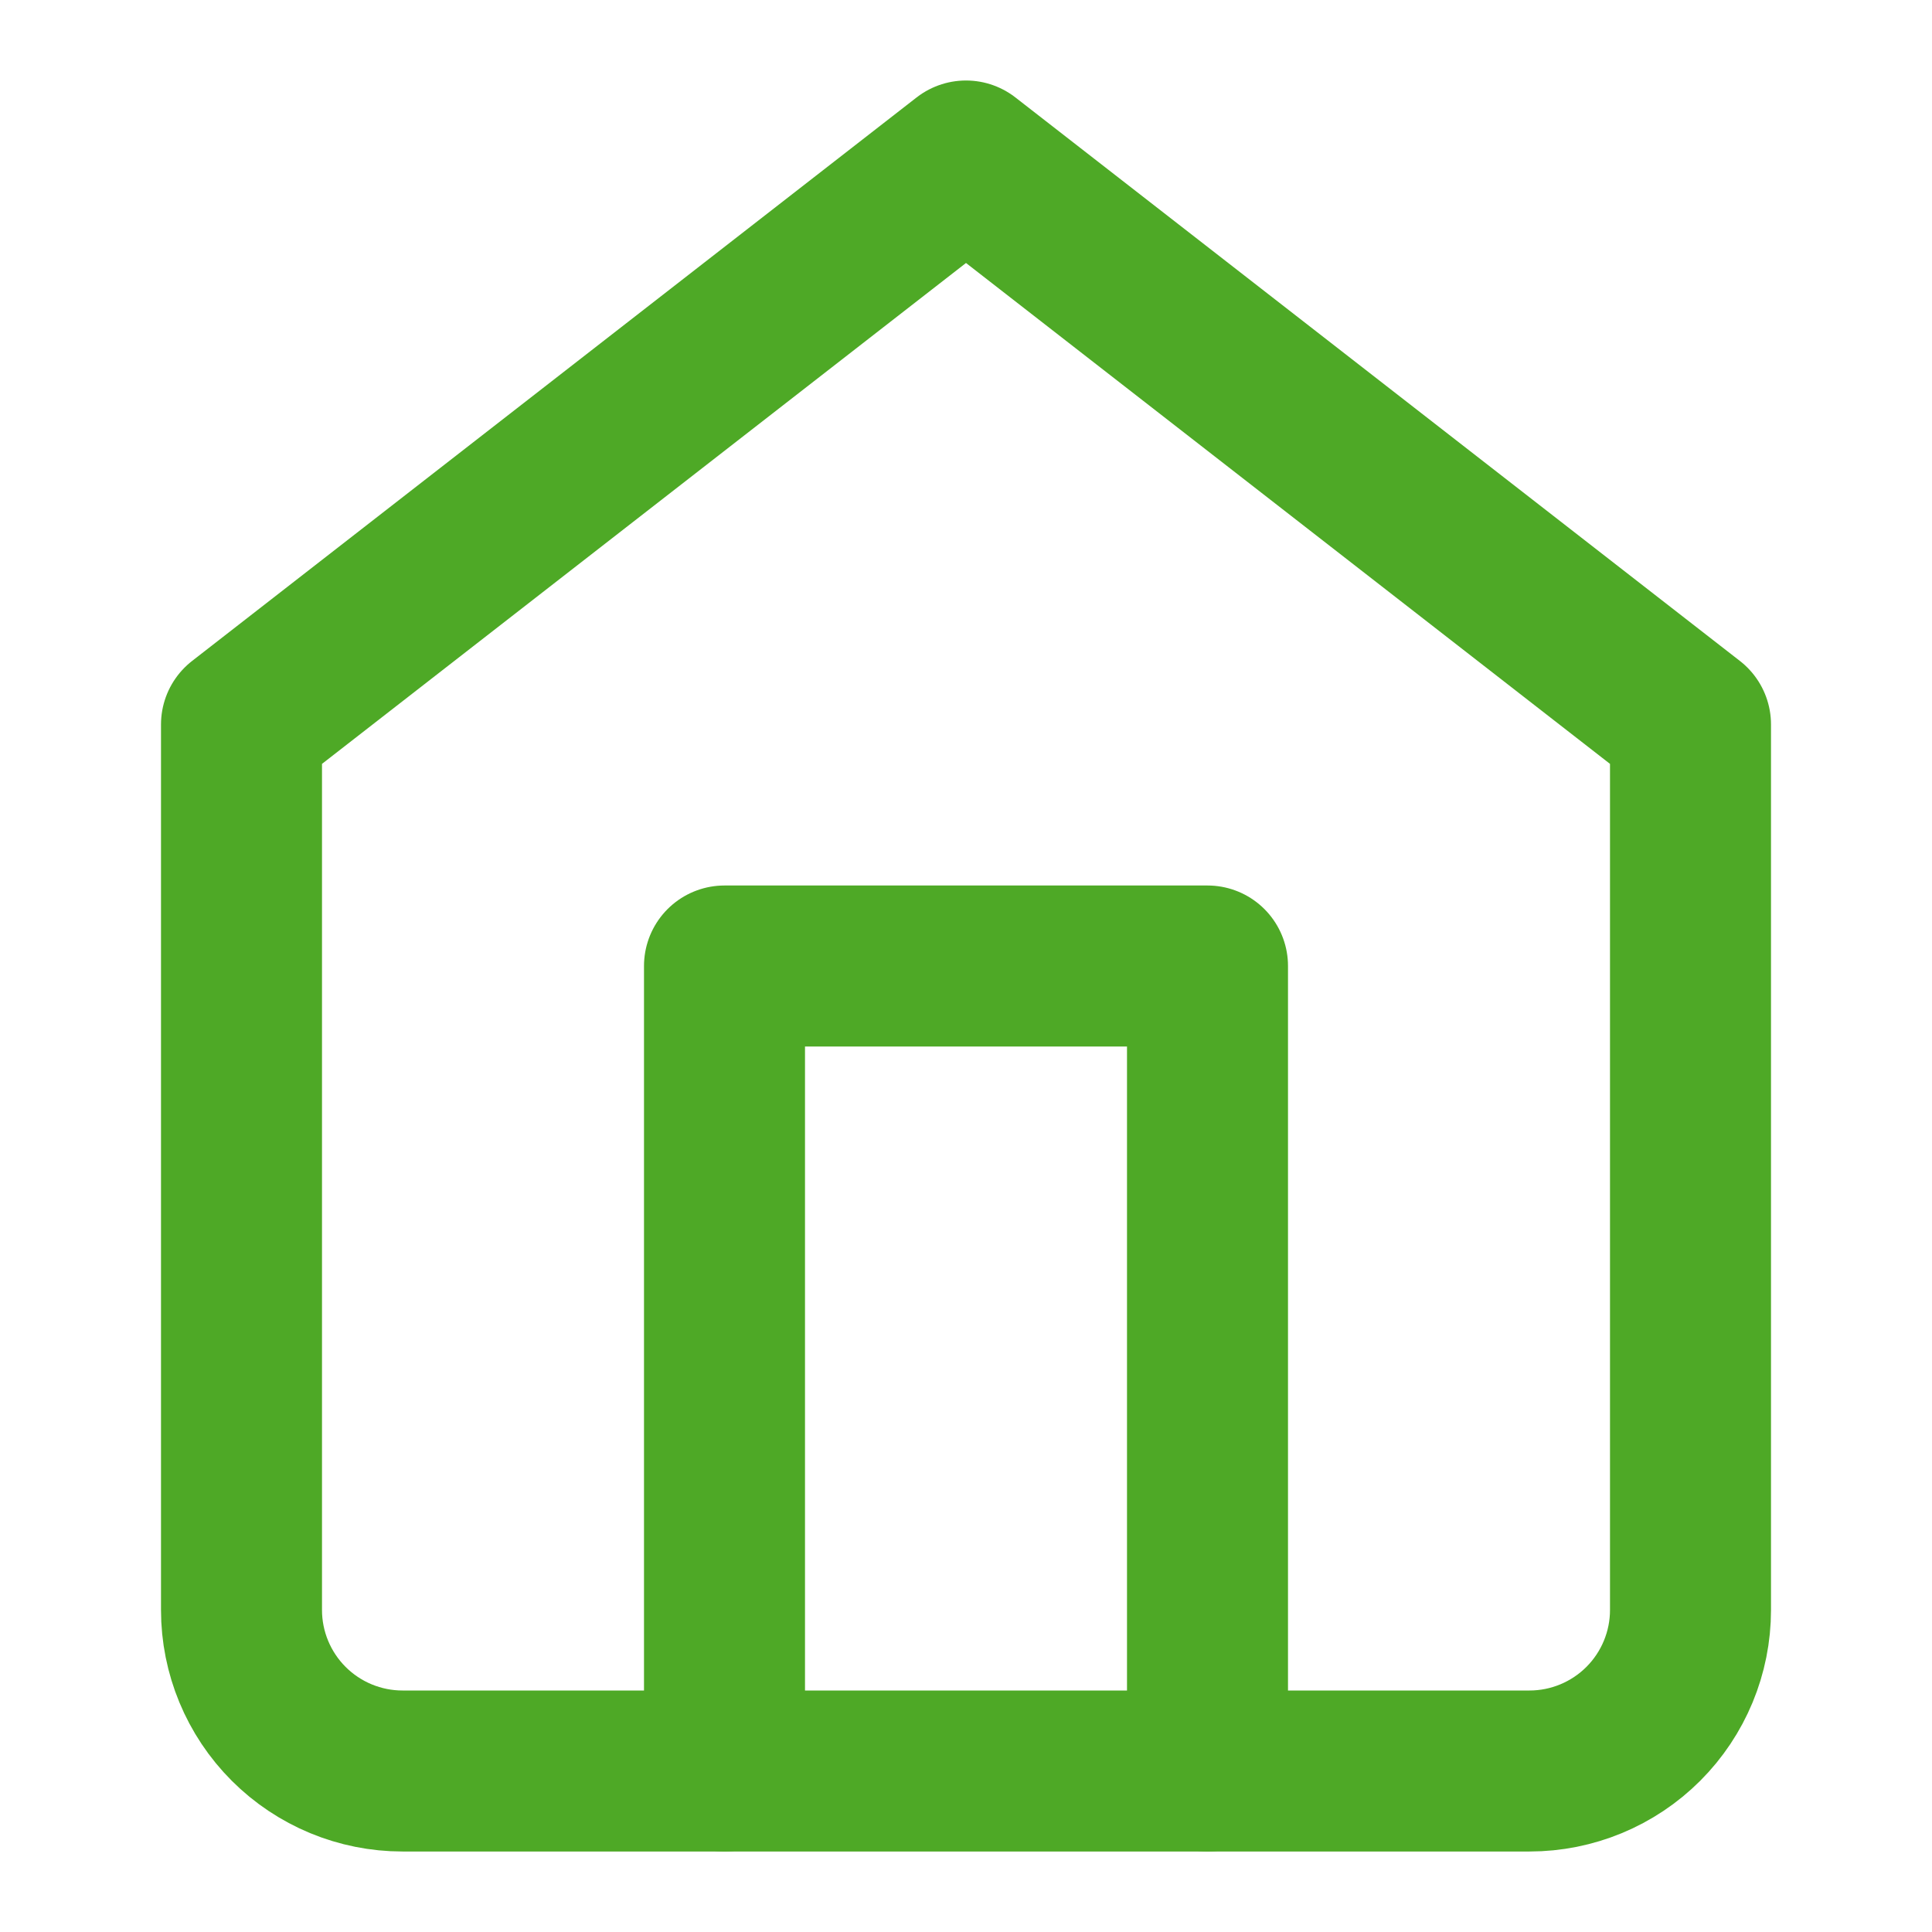 <svg width="24" height="24" viewBox="0 0 24 24" fill="none" xmlns="http://www.w3.org/2000/svg">
<g clip-path="url(#clip0_348_27)">
<path d="M3 9L12 2L21 9V20C21 20.53 20.789 21.039 20.414 21.414C20.039 21.789 19.53 22 19 22H5C4.47 22 3.961 21.789 3.586 21.414C3.211 21.039 3 20.53 3 20V9Z" stroke="#4EA926" stroke-width="2" stroke-linecap="round" stroke-linejoin="round"/>
<path d="M9 22V12H15V22" stroke="#4EA926" stroke-width="2" stroke-linecap="round" stroke-linejoin="round"/>
</g>
<defs>
<clipPath id="clip0_348_27">
<rect width="24" height="24" fill="white"/>
</clipPath>
</defs>
</svg>
